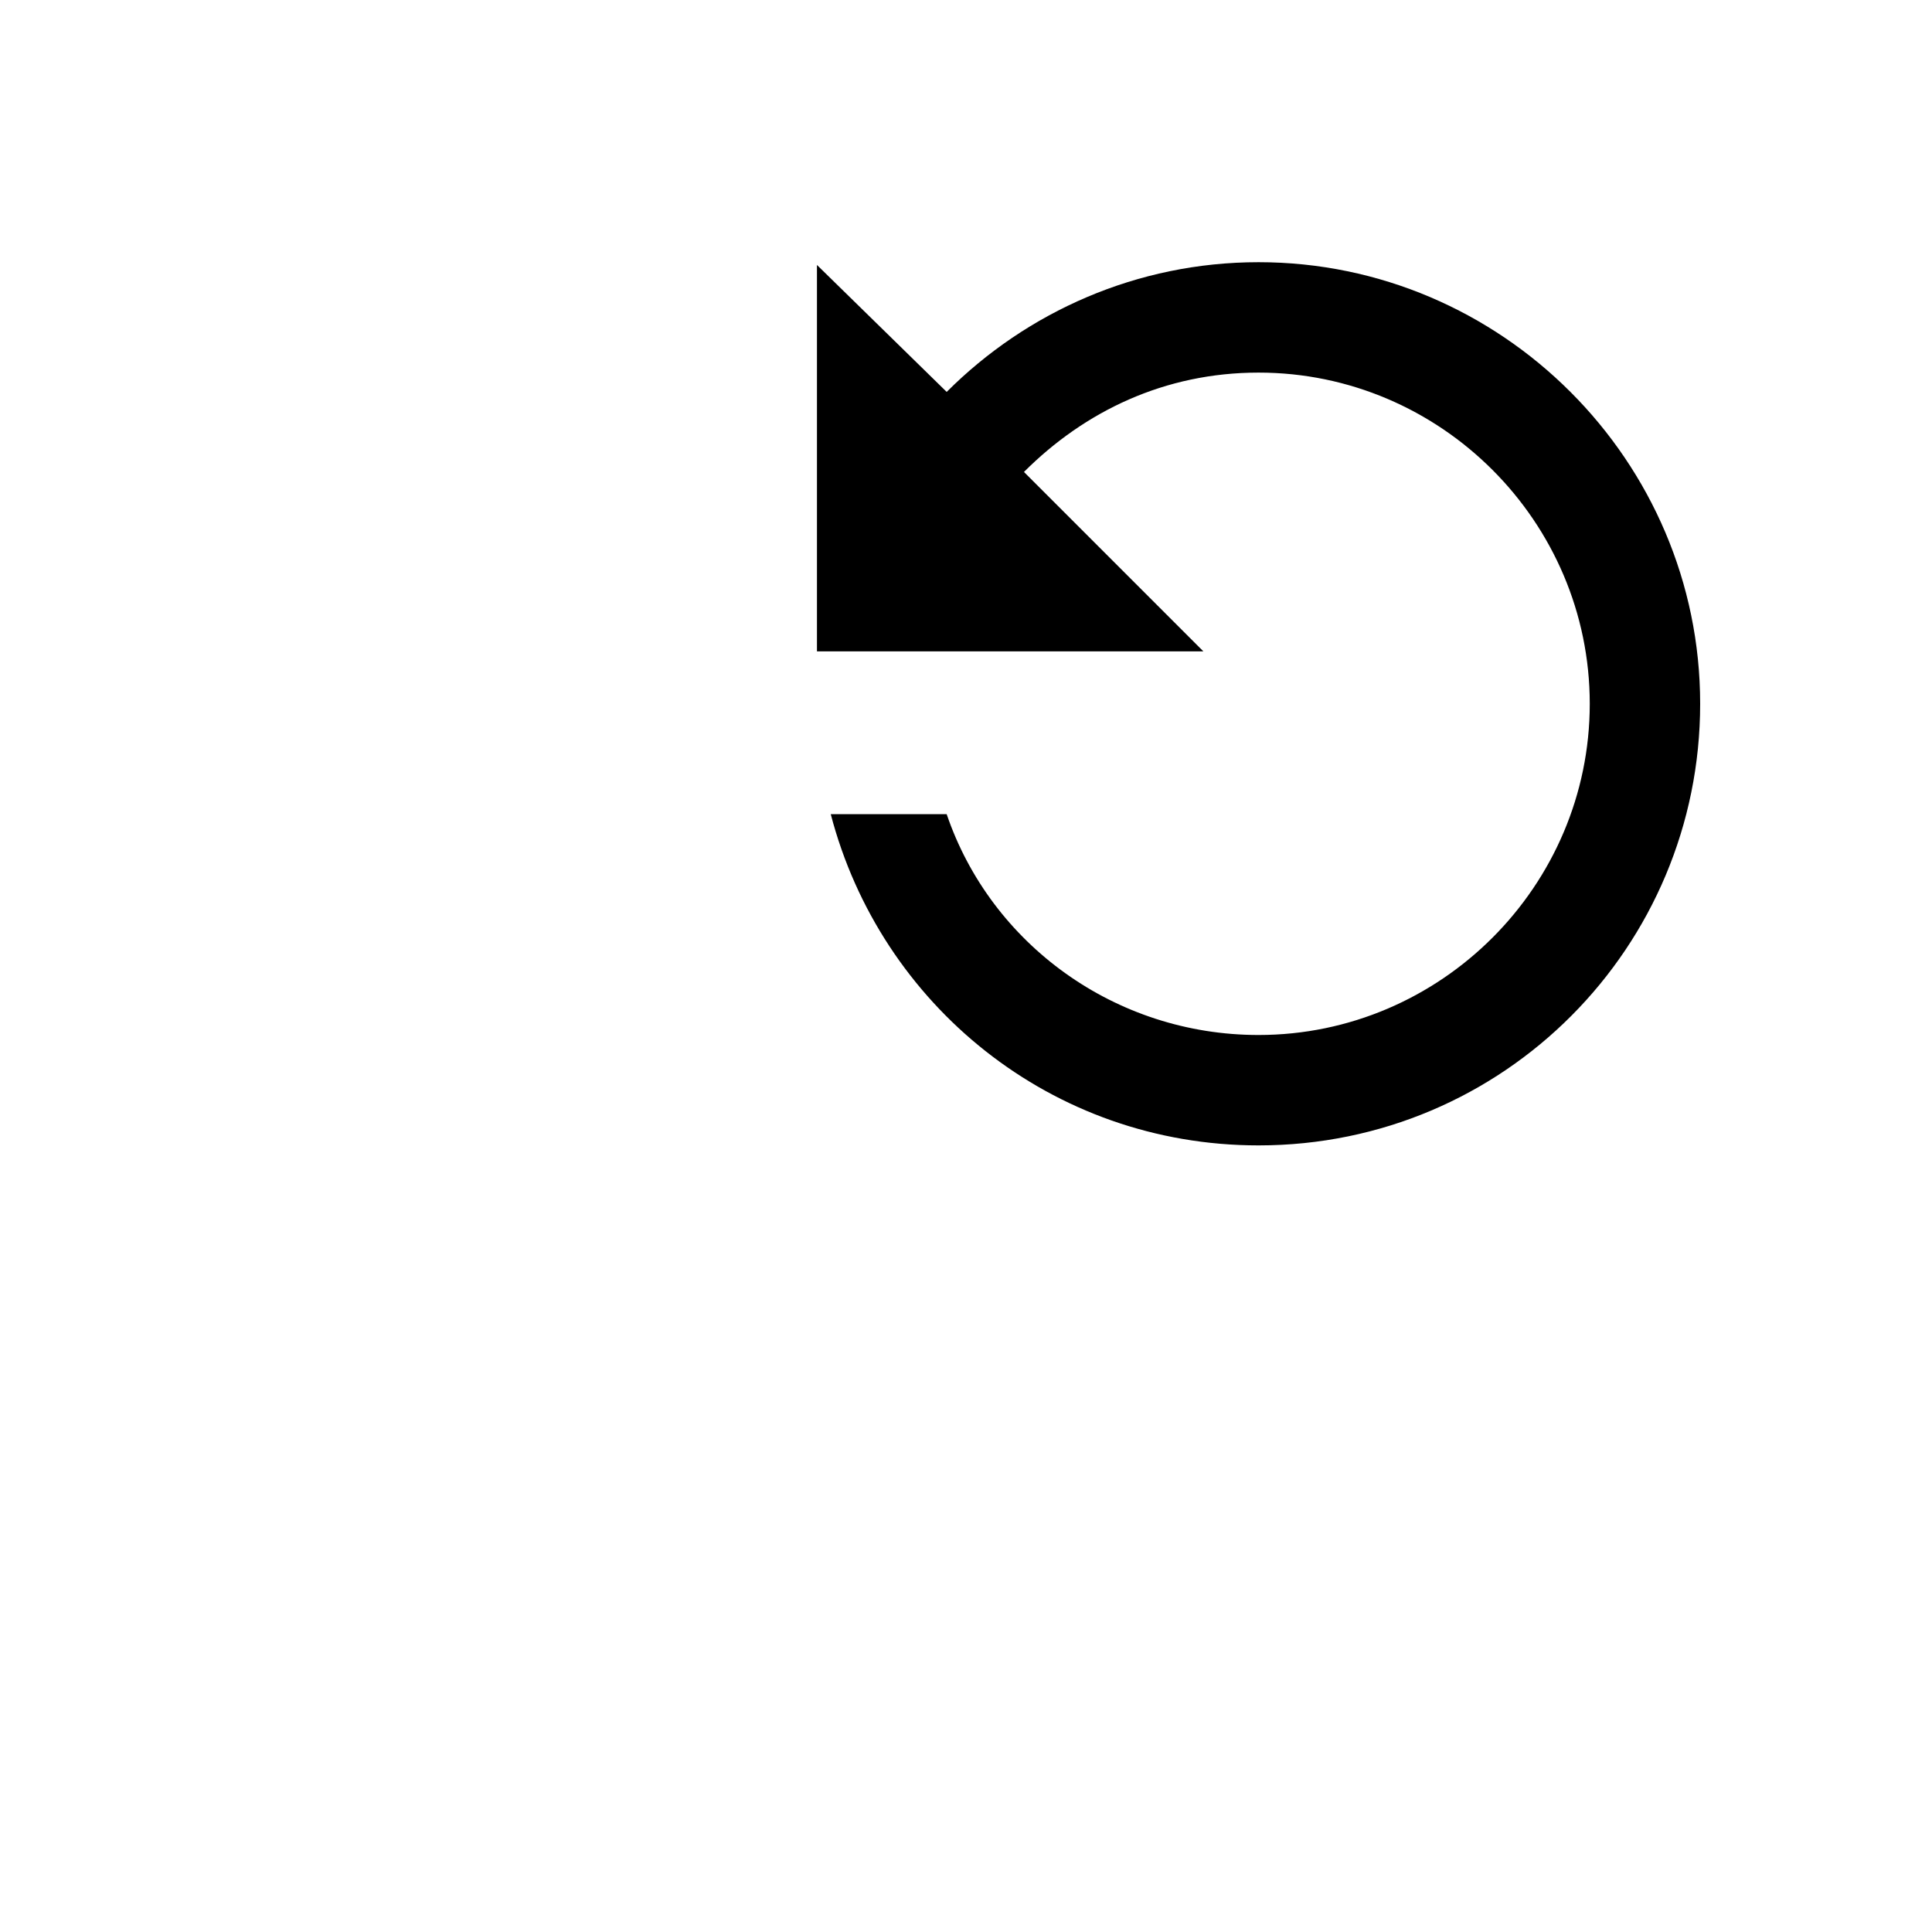 <svg version="1.1" id="pt-revert" xmlns="http://www.w3.org/2000/svg" xmlns:xlink="http://www.w3.org/1999/xlink" x="0px"
	  role="img" aria-labelledby="lbrevert" y="0px" viewBox="0 0 70 70" style="enable-background:new 0 0 70 70;" xml:space="preserve">
<title><span data-lang="revert">ביטול שינויים</span></title>
<path class="pt-button-image" d="M29.6,9.6v14h14l-6.5-6.5c2.2-2.2,5.1-3.6,8.5-3.6c6.6,0,12,5.4,12,12s-5.4,12-12,12c-5.2,0-9.7-3.3-11.3-8h-4.2
	c1.8,6.9,8,12,15.5,12c8.9,0,16-7.2,16-16s-7.2-16-16-16c-4.4,0-8.4,1.8-11.3,4.7L29.6,9.6z"/>
</svg>
